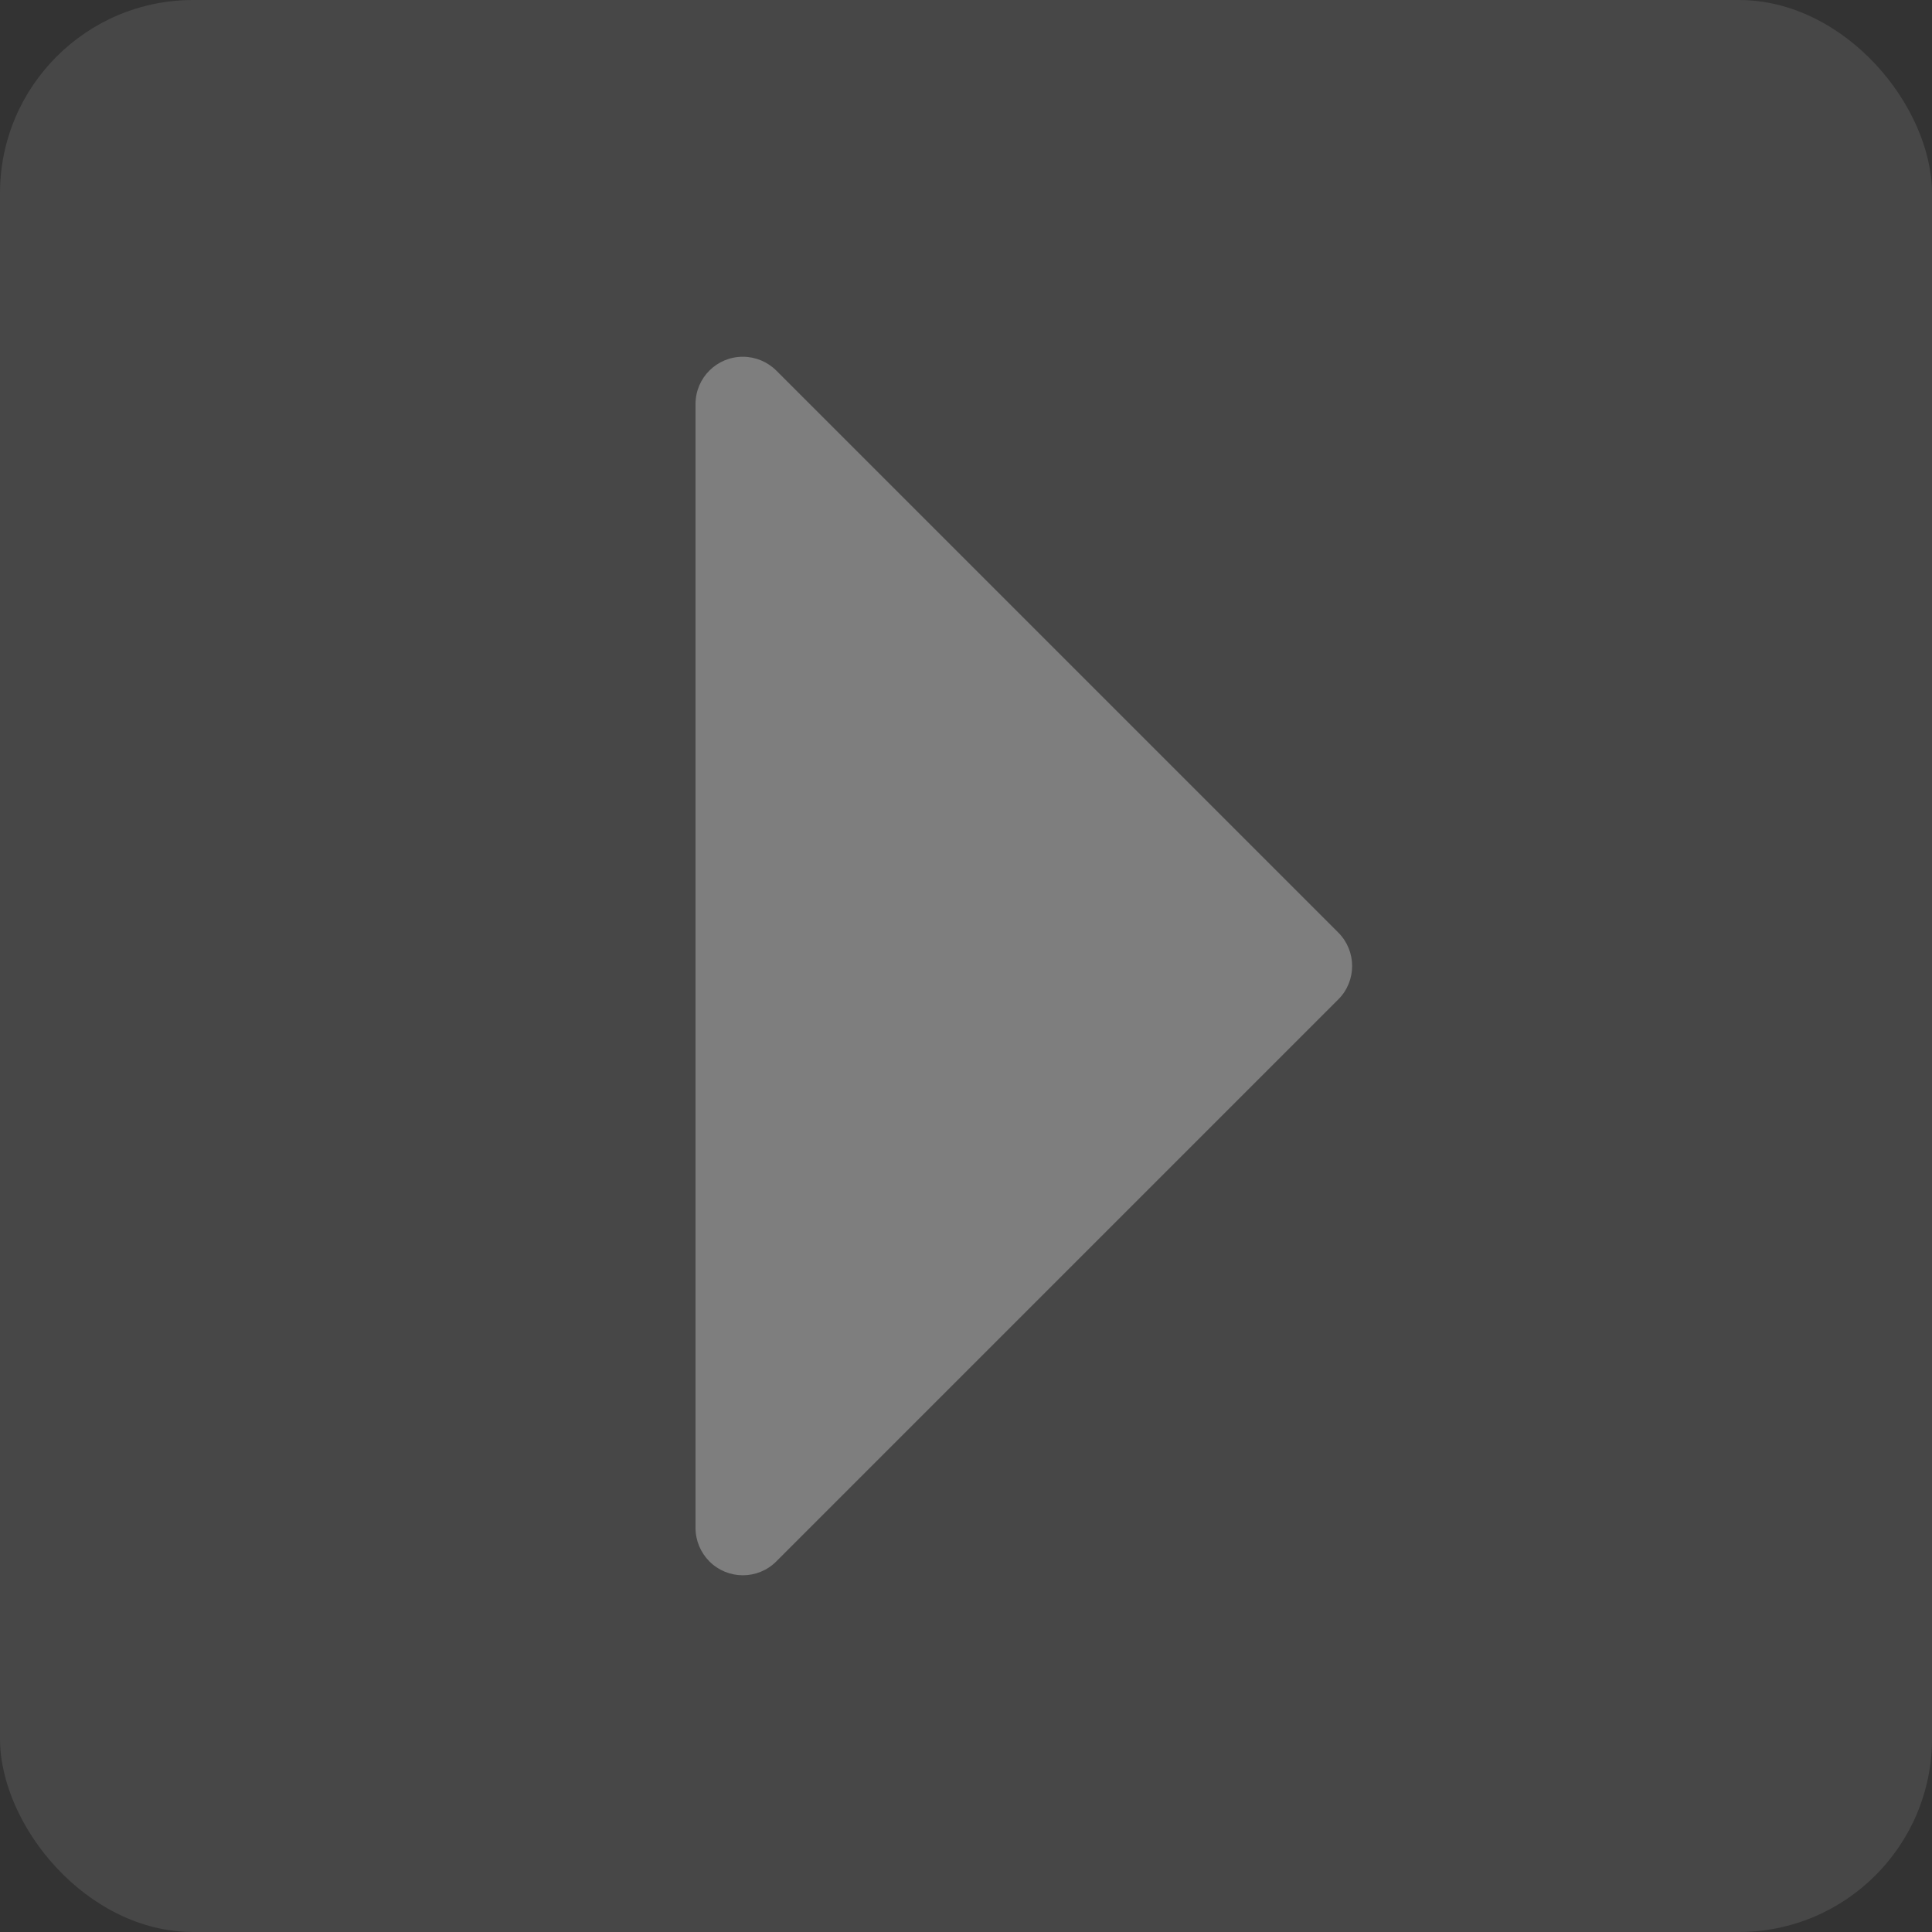<?xml version="1.0" encoding="UTF-8"?>
<svg width="20px" height="20px" viewBox="0 0 20 20" version="1.1" xmlns="http://www.w3.org/2000/svg" xmlns:xlink="http://www.w3.org/1999/xlink">
    <rect x="0" y="0" width="20" height="20" fill="#333333" stroke="none"/>
    <title>右-不可点击</title>
    <g id="SMore-ViMo-_运行平台_0122" stroke="none" stroke-width="1" fill="none" fill-rule="evenodd">
        <g id="四视图02" transform="translate(-482, -114)" fill="#FFFFFF">
            <g id="背景备份-2" transform="translate(2, 32)">
                <g id="编组-15" transform="translate(0, 32)">
                    <g id="编组-2备份-2" transform="translate(0, 40)">
                        <g id="编组" transform="translate(408, 0)">
                            <g id="右-不可点击" transform="translate(72, 10)">
                                <rect id="矩形" fill-opacity="0.1" x="0" y="0" width="20" height="20" rx="2"></rect>
                                <g id="按钮-展开" transform="translate(11, 10) rotate(-90) translate(-11, -10) translate(4, 6)" opacity="0.3">
                                    <g transform="translate(7, 4) rotate(-270) translate(-7, -4) translate(3, -3)" id="矩形">
                                        <path d="M1.036,0.836 L6.854,6.654 C7.045,6.845 7.045,7.155 6.854,7.346 L1.036,13.164 C0.845,13.355 0.535,13.355 0.344,13.164 C0.252,13.072 0.2,12.947 0.2,12.817 L0.2,1.183 C0.2,0.912 0.419,0.693 0.69,0.693 C0.82,0.693 0.945,0.745 1.036,0.836 Z"></path>
                                    </g>
                                </g>
                            </g>
                        </g>
                    </g>
                </g>
            </g>
        </g>
    </g>
</svg>